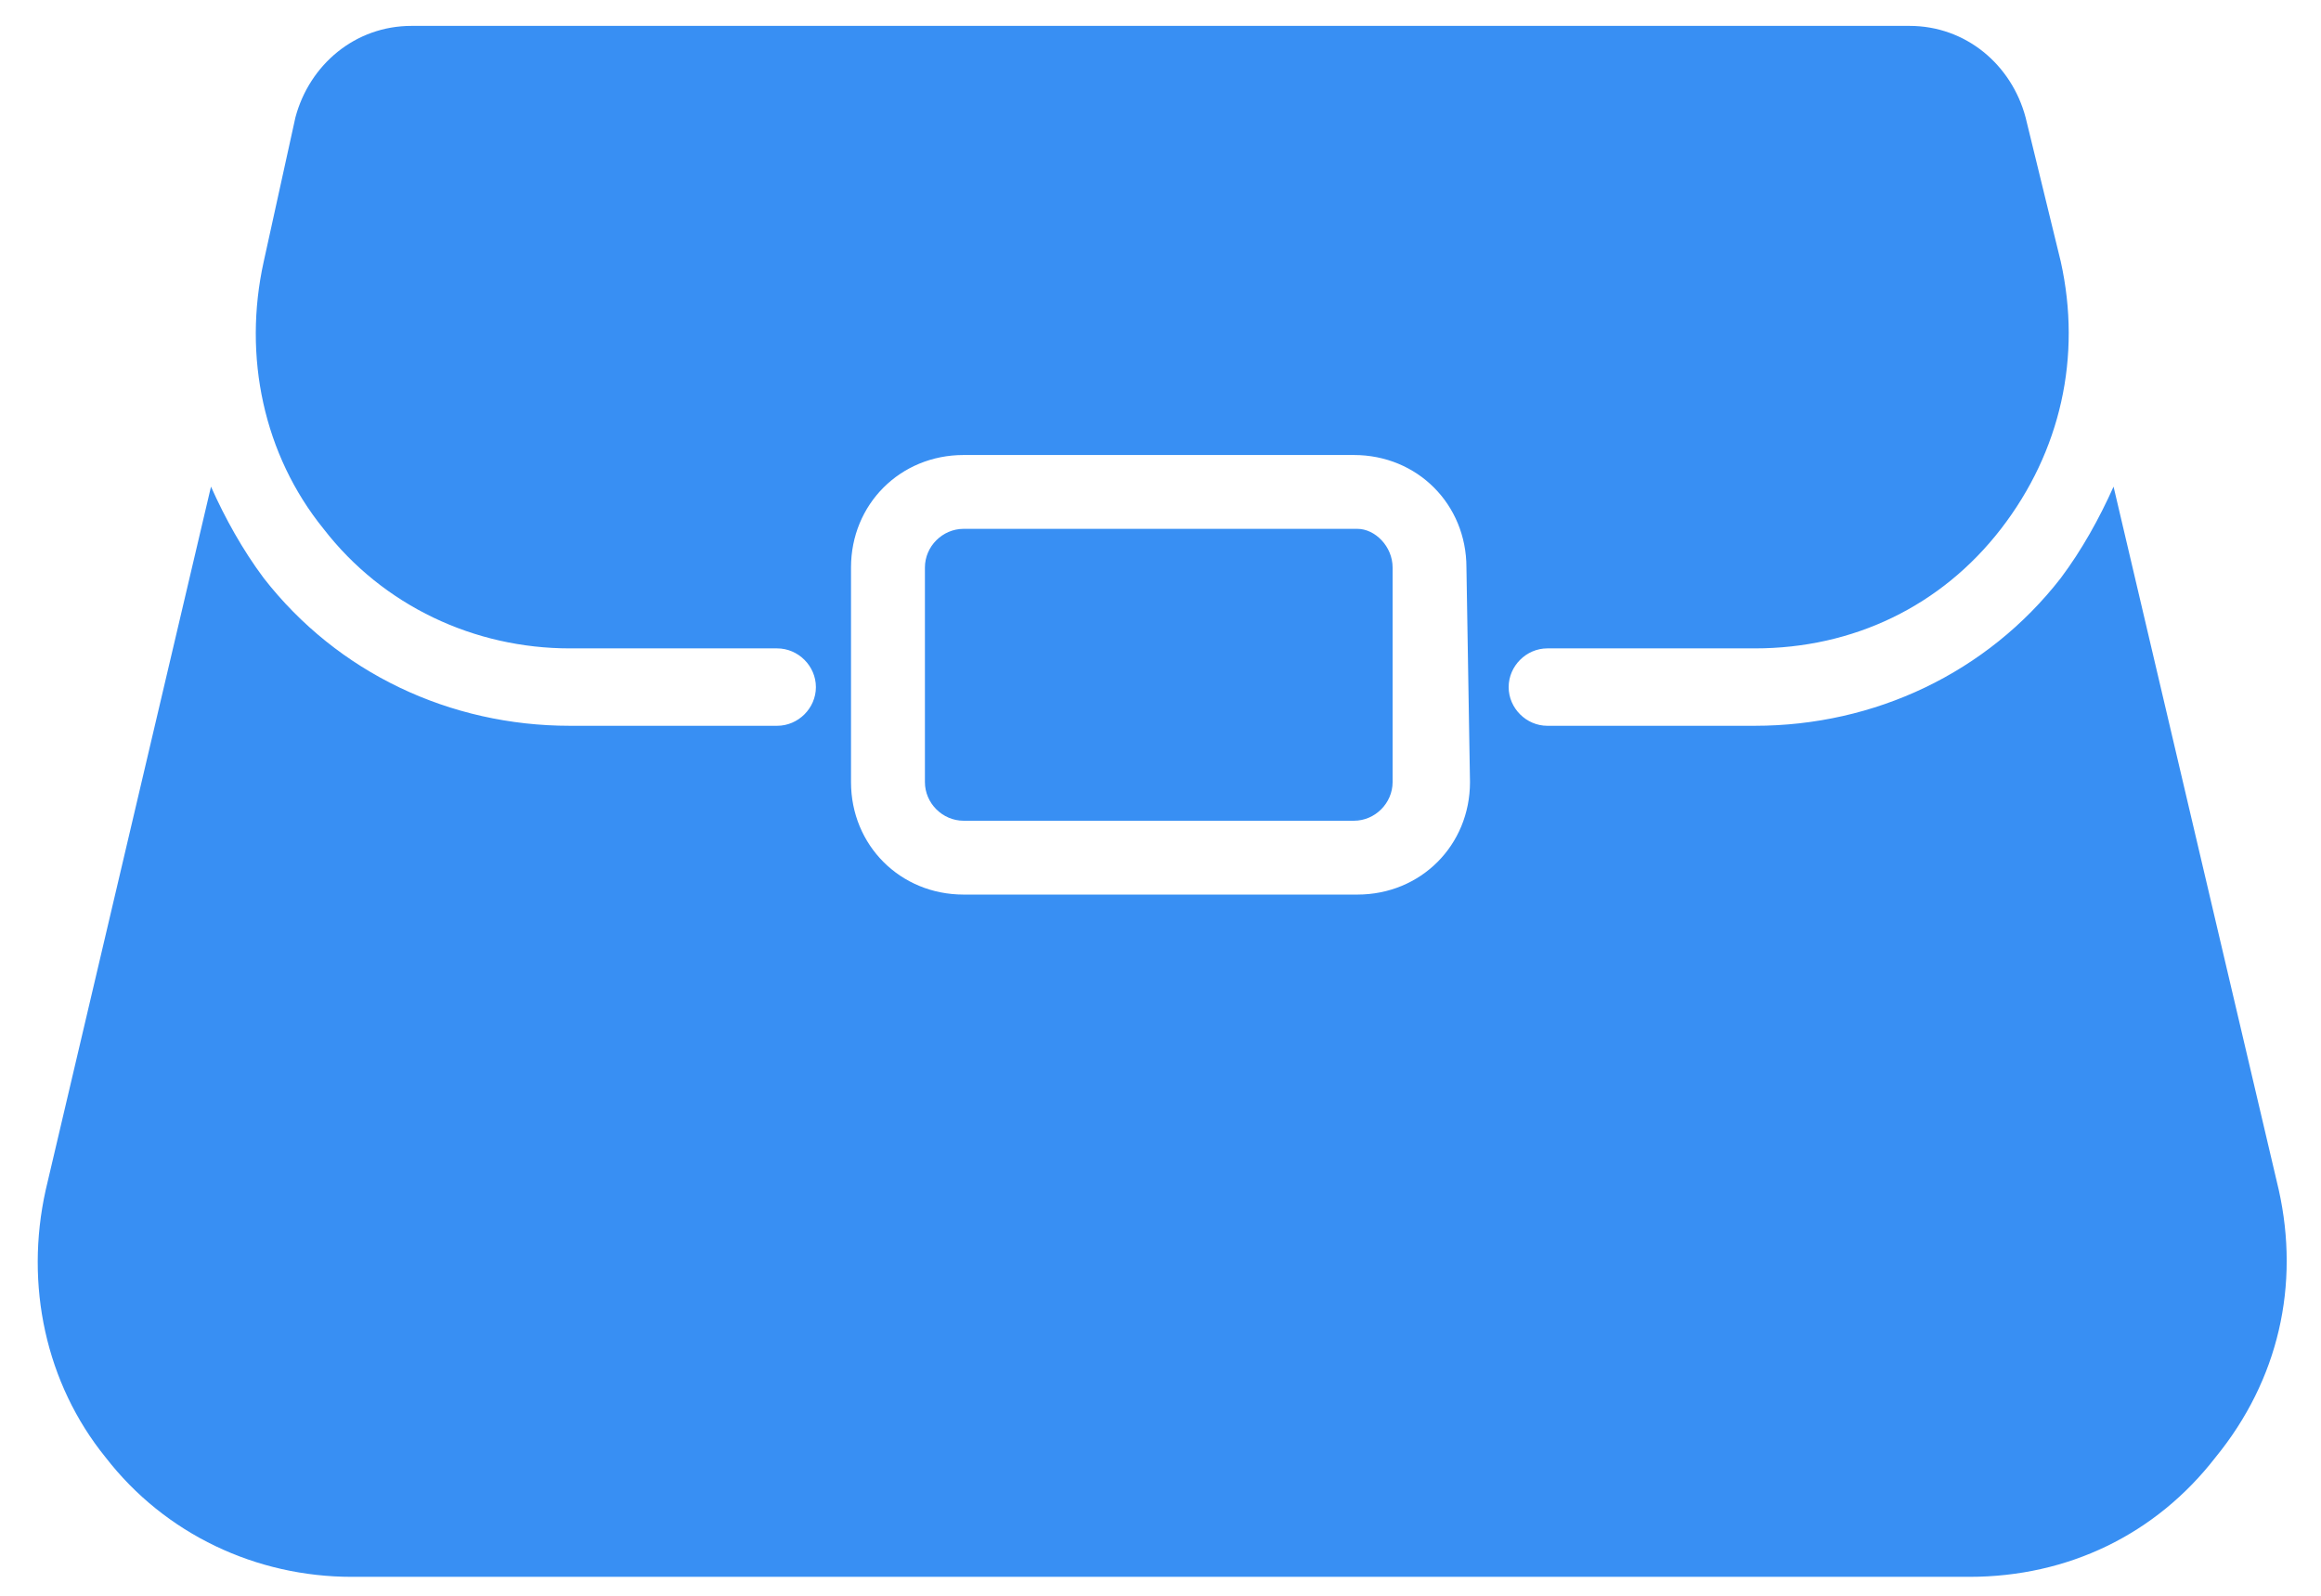 <svg width="32" height="22" viewBox="0 0 32 22" fill="none" xmlns="http://www.w3.org/2000/svg">
<path d="M18.715 7.291H13.285C12.994 7.291 12.752 7.533 12.752 7.824V10.782C12.752 11.073 12.994 11.315 13.285 11.315H18.667C18.958 11.315 19.2 11.073 19.2 10.782V7.824C19.2 7.533 18.958 7.291 18.715 7.291ZM18.715 7.291H13.285C12.994 7.291 12.752 7.533 12.752 7.824V10.782C12.752 11.073 12.994 11.315 13.285 11.315H18.667C18.958 11.315 19.2 11.073 19.2 10.782V7.824C19.2 7.533 18.958 7.291 18.715 7.291ZM18.715 7.291H13.285C12.994 7.291 12.752 7.533 12.752 7.824V10.782C12.752 11.073 12.994 11.315 13.285 11.315H18.667C18.958 11.315 19.2 11.073 19.2 10.782V7.824C19.2 7.533 18.958 7.291 18.715 7.291ZM18.715 7.291H13.285C12.994 7.291 12.752 7.533 12.752 7.824V10.782C12.752 11.073 12.994 11.315 13.285 11.315H18.667C18.958 11.315 19.2 11.073 19.2 10.782V7.824C19.2 7.533 18.958 7.291 18.715 7.291ZM31.418 16.406L29.14 6.709C28.945 7.145 28.703 7.582 28.412 7.97C27.394 9.279 25.843 10.006 24.194 10.006H21.333C21.043 10.006 20.8 9.763 20.8 9.473C20.8 9.182 21.043 8.939 21.333 8.939H24.194C25.552 8.939 26.764 8.357 27.588 7.291C28.412 6.224 28.703 4.915 28.412 3.606L27.927 1.618C27.733 0.891 27.103 0.357 26.327 0.357H5.673C4.897 0.357 4.267 0.891 4.073 1.618L3.636 3.606C3.346 4.915 3.636 6.273 4.461 7.291C5.285 8.357 6.546 8.939 7.855 8.939H10.715C11.006 8.939 11.249 9.182 11.249 9.473C11.249 9.763 11.006 10.006 10.715 10.006H7.855C6.206 10.006 4.655 9.279 3.636 7.97C3.346 7.582 3.103 7.145 2.909 6.709L0.63 16.406C0.339 17.715 0.63 19.073 1.455 20.091C2.279 21.157 3.539 21.739 4.849 21.739H27.152C28.509 21.739 29.721 21.157 30.546 20.091C31.418 19.024 31.709 17.715 31.418 16.406ZM20.267 10.782C20.267 11.654 19.588 12.333 18.715 12.333H13.285C12.412 12.333 11.733 11.654 11.733 10.782V7.824C11.733 6.951 12.412 6.273 13.285 6.273H18.667C19.54 6.273 20.218 6.951 20.218 7.824L20.267 10.782ZM18.715 7.291H13.285C12.994 7.291 12.752 7.533 12.752 7.824V10.782C12.752 11.073 12.994 11.315 13.285 11.315H18.667C18.958 11.315 19.2 11.073 19.2 10.782V7.824C19.2 7.533 18.958 7.291 18.715 7.291ZM18.715 7.291H13.285C12.994 7.291 12.752 7.533 12.752 7.824V10.782C12.752 11.073 12.994 11.315 13.285 11.315H18.667C18.958 11.315 19.2 11.073 19.2 10.782V7.824C19.2 7.533 18.958 7.291 18.715 7.291ZM18.715 7.291H13.285C12.994 7.291 12.752 7.533 12.752 7.824V10.782C12.752 11.073 12.994 11.315 13.285 11.315H18.667C18.958 11.315 19.2 11.073 19.2 10.782V7.824C19.2 7.533 18.958 7.291 18.715 7.291Z" fill="#388FF3"/>
</svg>
